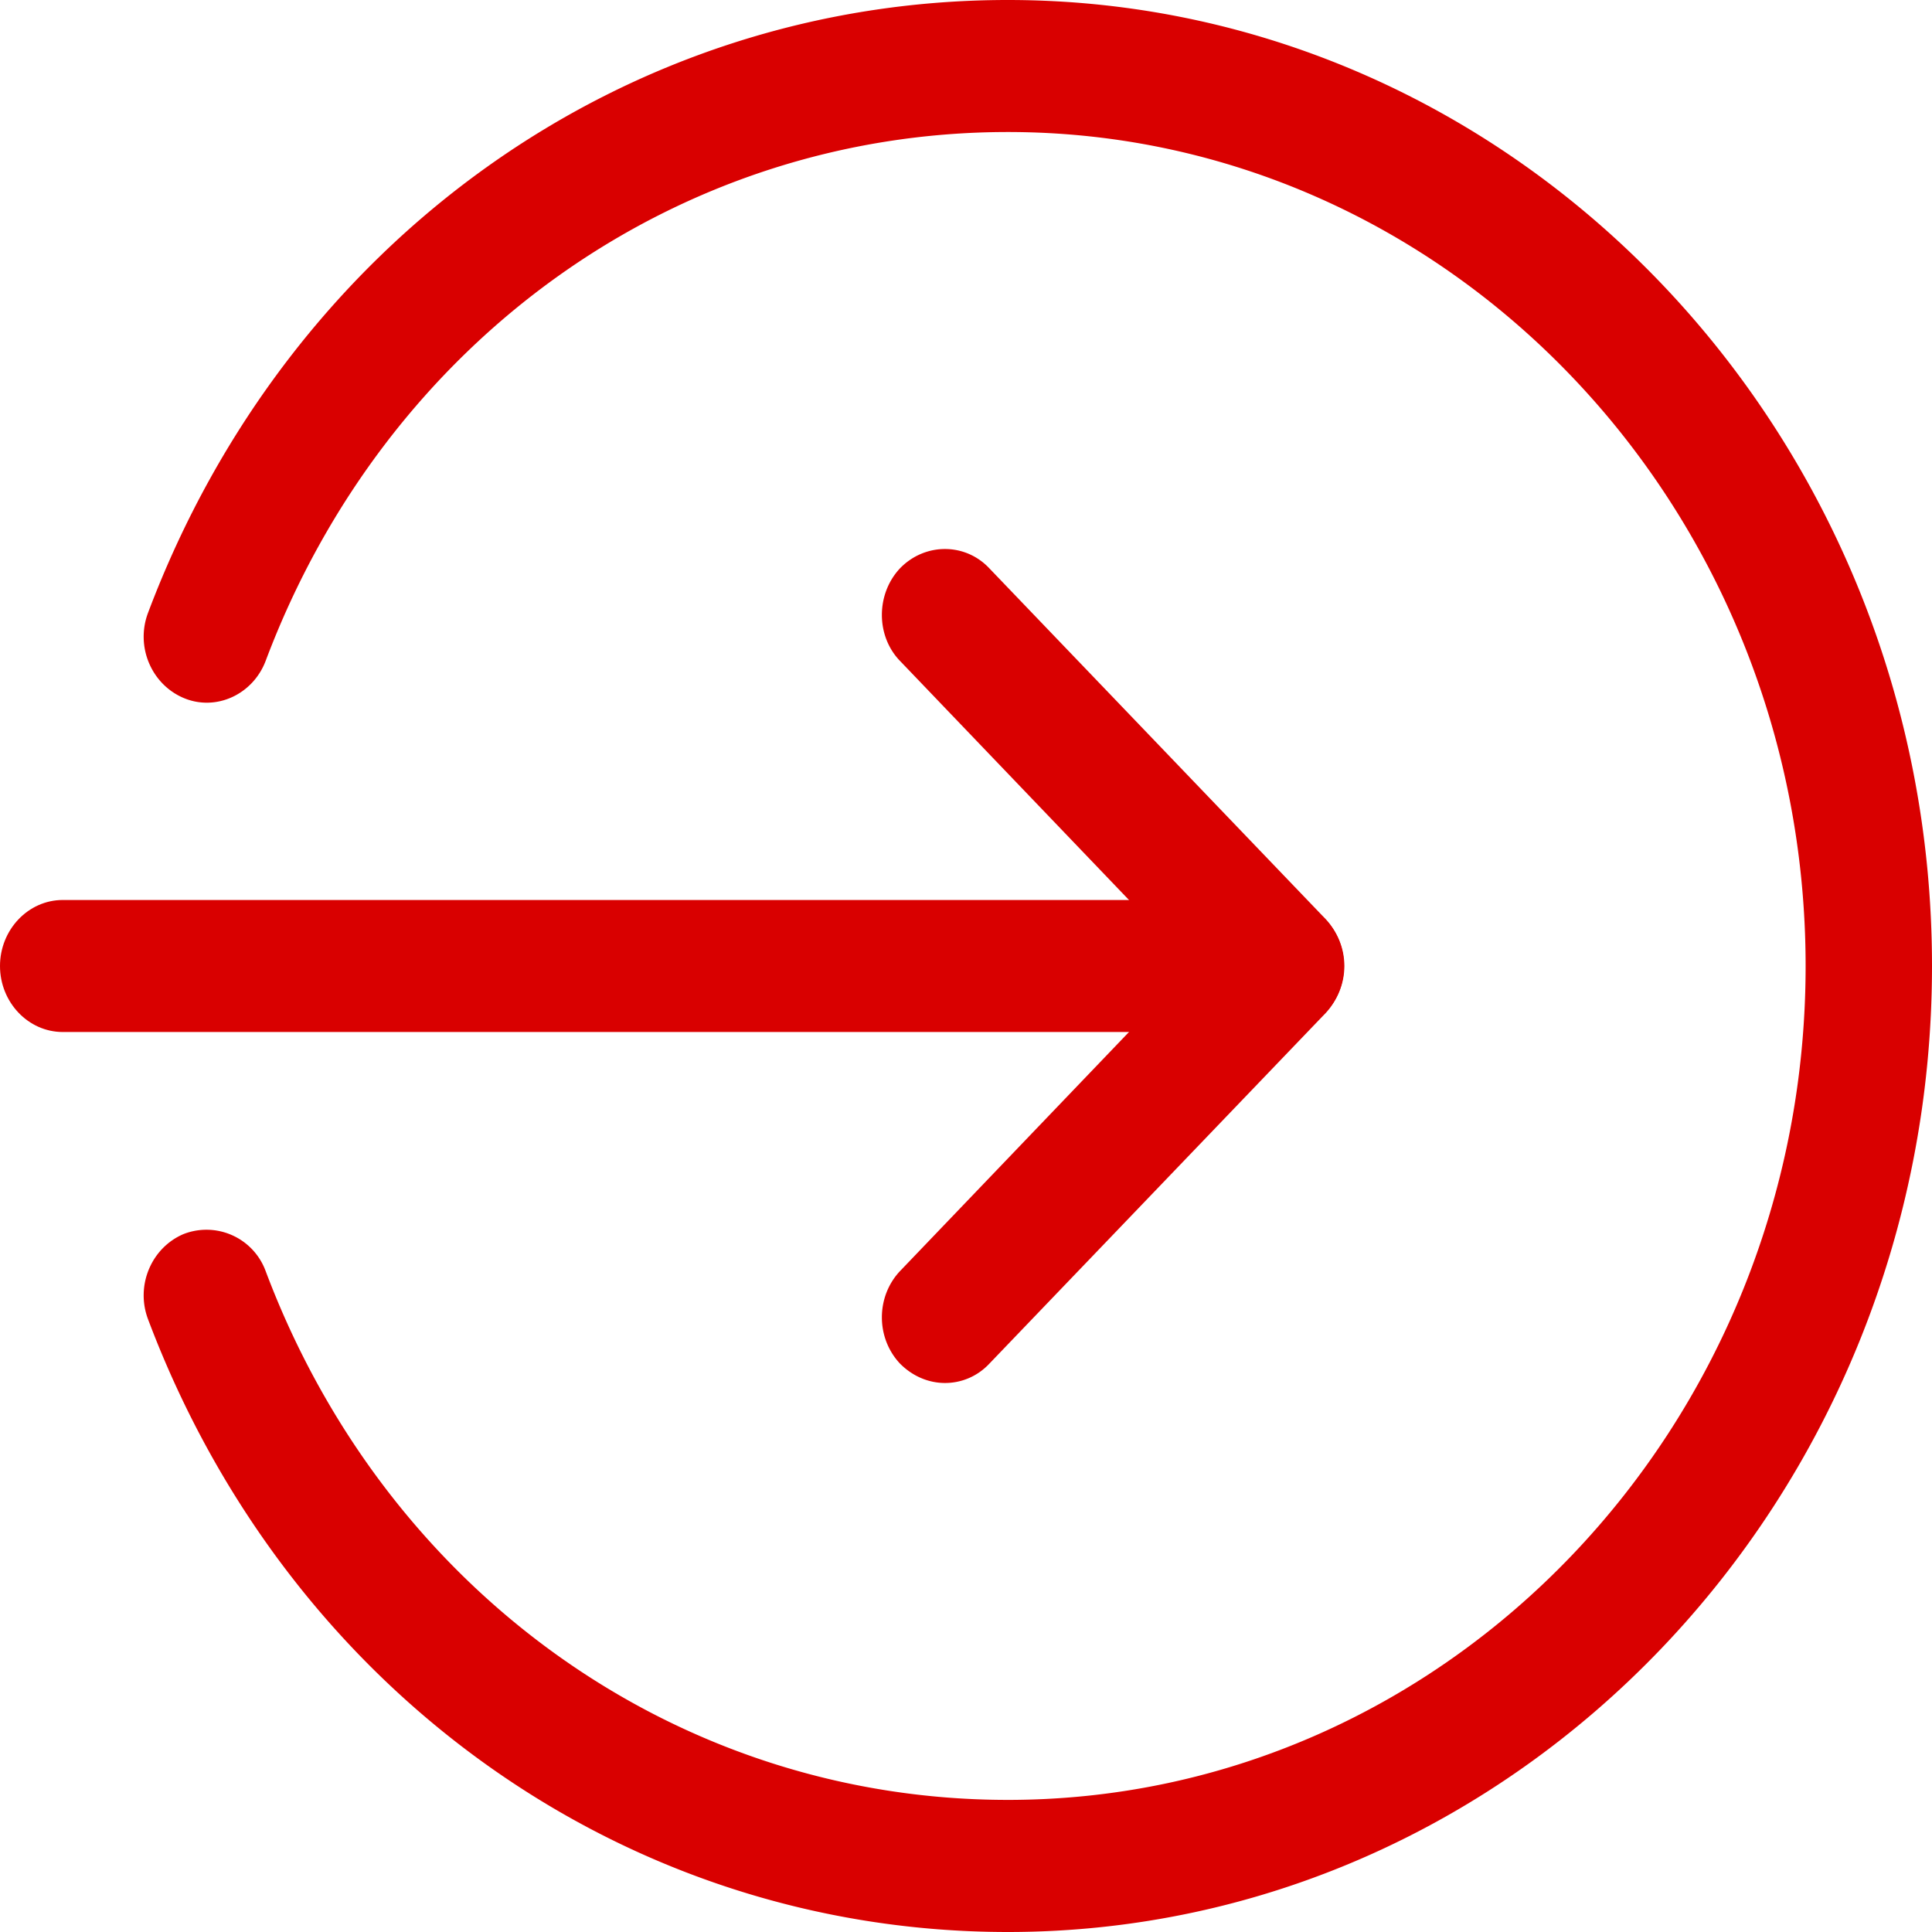 <svg xmlns="http://www.w3.org/2000/svg" width="24" height="24" viewBox="0 0 24 24"><g fill-rule="evenodd" clip-rule="evenodd" fill="#D90000"><path d="M.78 12.82h15.13c.43 0 .79-.37.79-.82s-.36-.82-.79-.82H.78c-.43 0-.78.37-.78.82s.35.82.78.82z"/><path d="M11.74 17.18c.2 0 .4-.08.55-.24l4.181-4.359a.862.862 0 000-1.16L12.29 7.06c-.3-.32-.8-.32-1.11 0-.3.32-.3.84 0 1.15L14.81 12l-3.63 3.79c-.3.319-.3.83 0 1.149.16.161.36.241.56.241z"/><path d="M12.52 24C18.85 24 24 18.62 24 12S18.85 0 12.52 0C7.77 0 3.58 2.99 1.84 7.61c-.16.42.04.89.44 1.06.4.17.86-.04 1.02-.46 1.5-3.99 5.12-6.57 9.22-6.57 5.47 0 9.91 4.65 9.91 10.36s-4.439 10.359-9.91 10.359c-4.1 0-7.72-2.58-9.22-6.569a.783.783 0 00-1.02-.46c-.4.17-.6.641-.44 1.061C3.58 21.01 7.77 24 12.52 24z"/></g></svg>